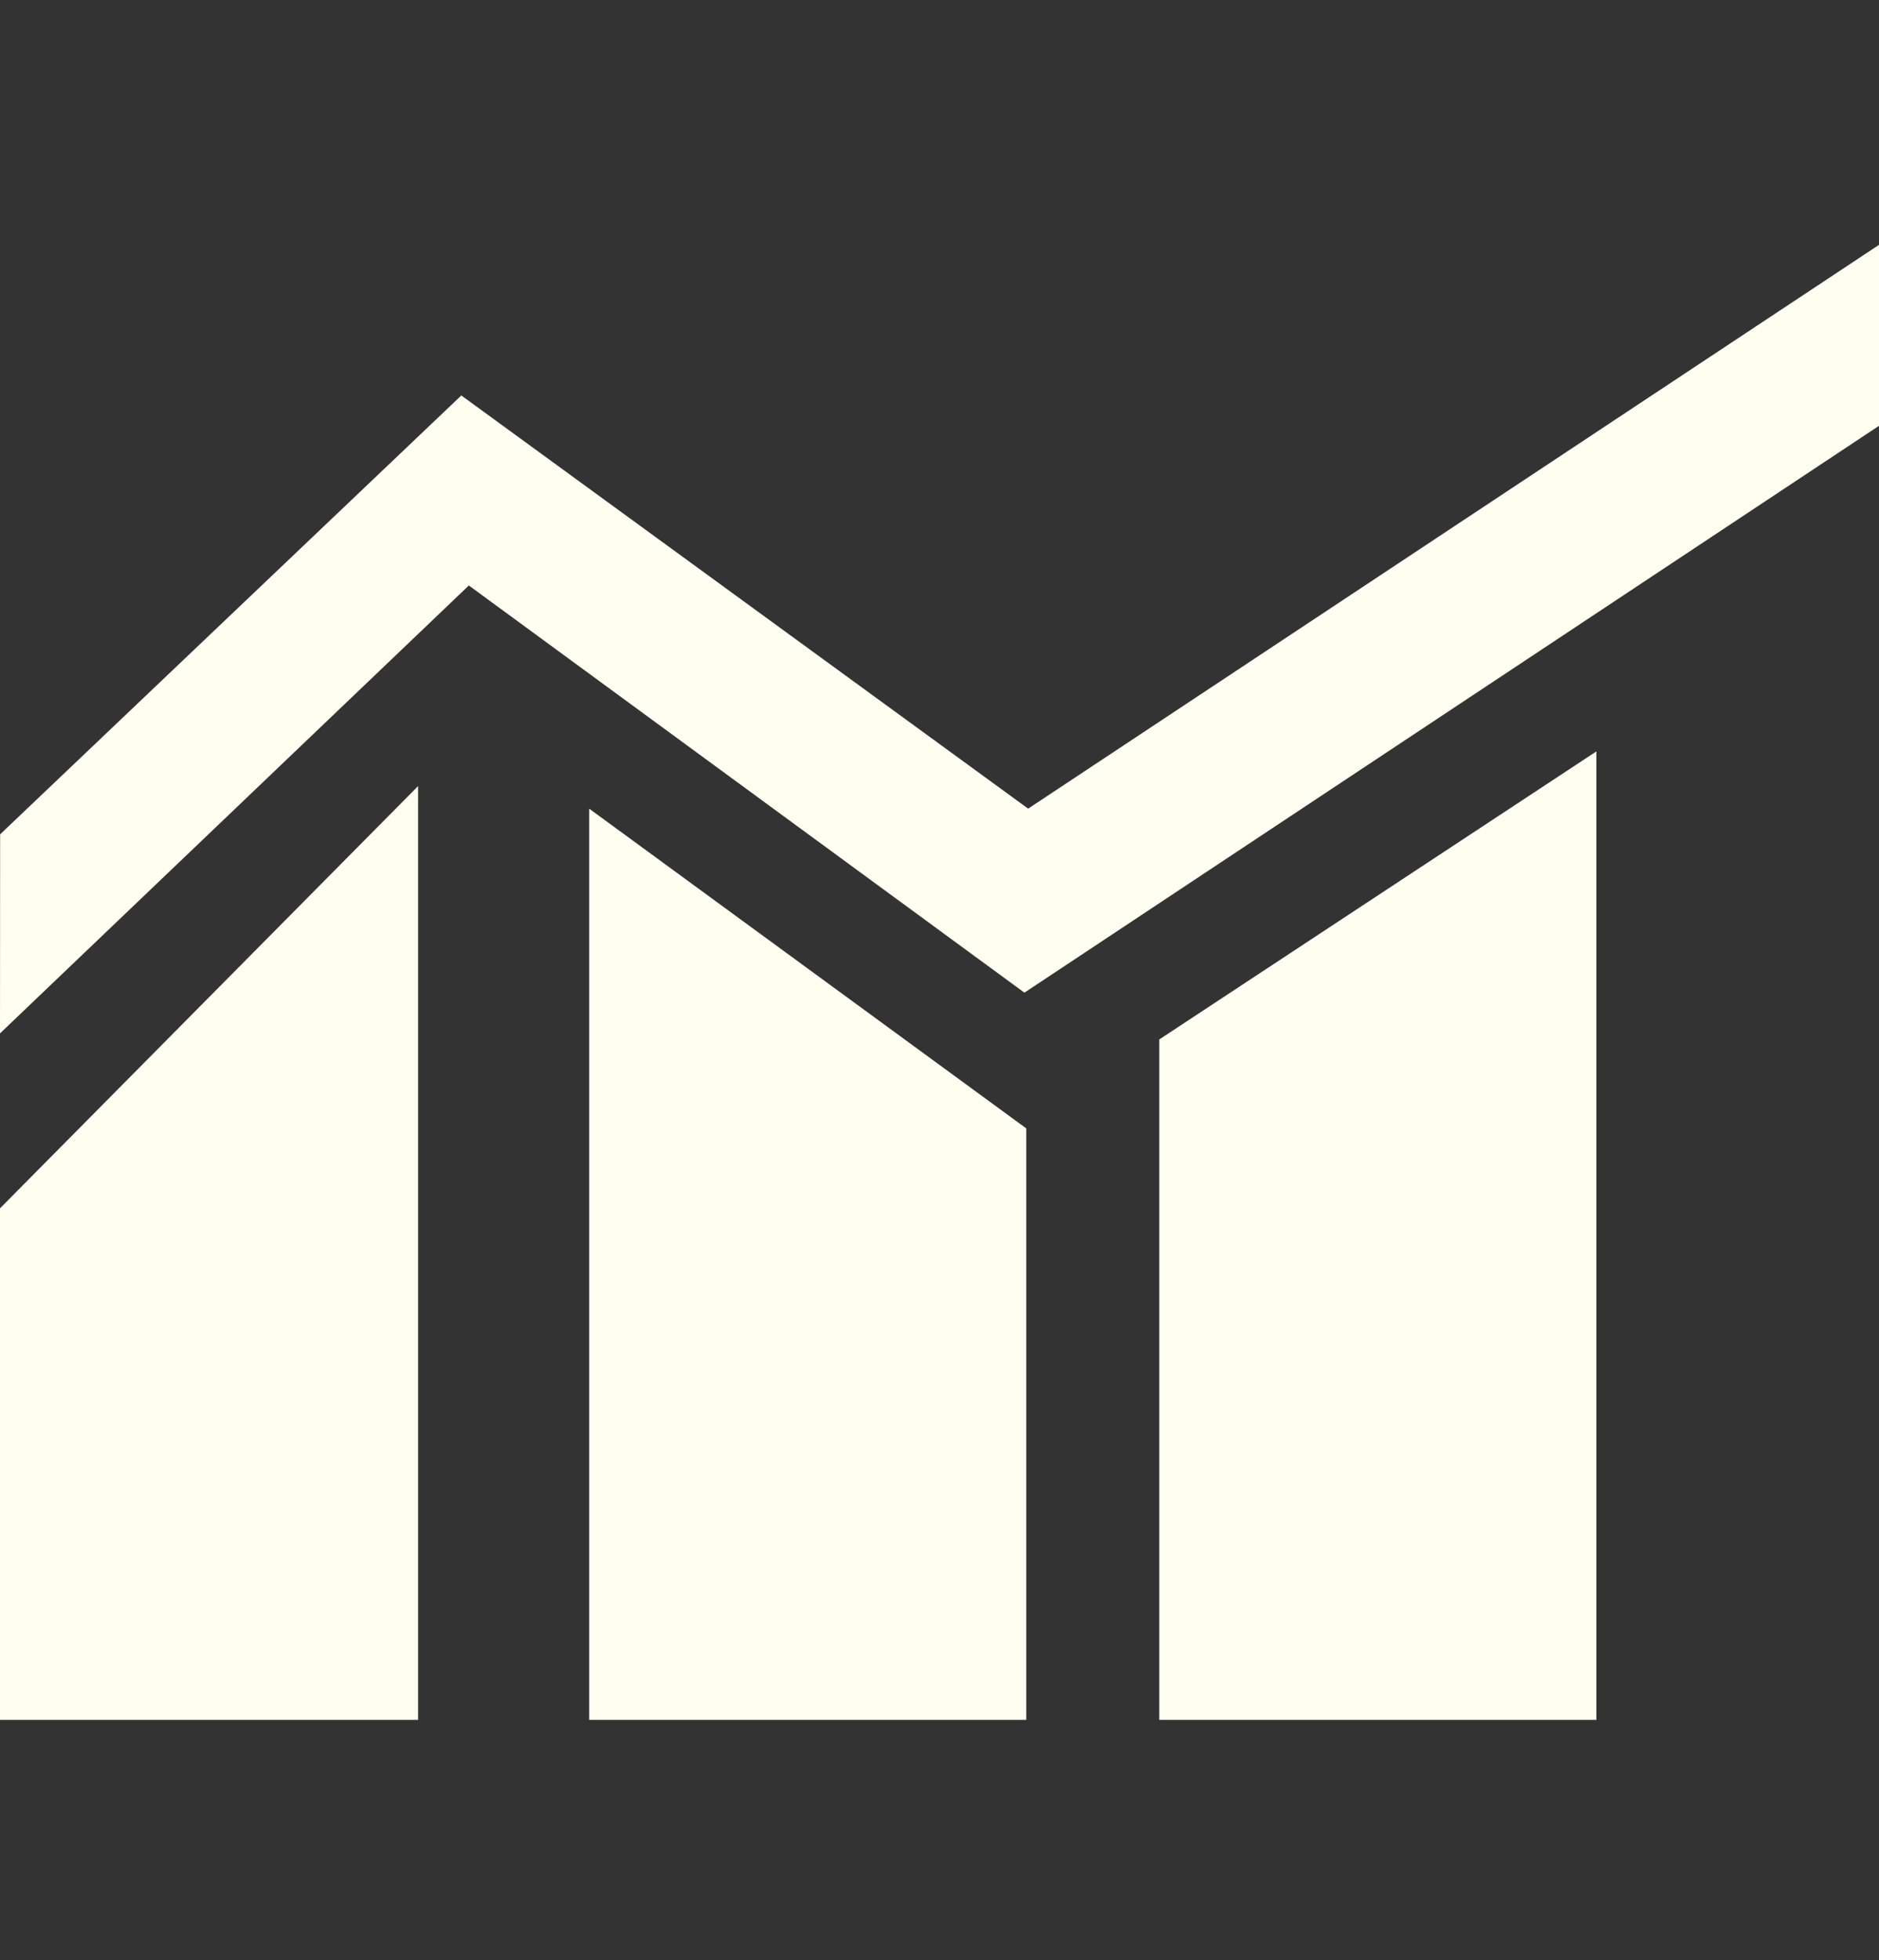 <?xml version="1.0" encoding="UTF-8" standalone="no"?>
<!-- Created with Inkscape (http://www.inkscape.org/) -->

<svg
   xmlns:dc="http://purl.org/dc/elements/1.1/"
   xmlns:cc="http://creativecommons.org/ns#"
   xmlns:rdf="http://www.w3.org/1999/02/22-rdf-syntax-ns#"
   xmlns:svg="http://www.w3.org/2000/svg"
   xmlns="http://www.w3.org/2000/svg"
   xmlns:sodipodi="http://sodipodi.sourceforge.net/DTD/sodipodi-0.dtd"
   xmlns:inkscape="http://www.inkscape.org/namespaces/inkscape"
   version="1.1"
   width="35"
   height="36.5"
   id="svg8650"
   inkscape:version="0.48.3.1 r9886"
   sodipodi:docname="entrepreneurship.svg">
  <rect width="100%" height="100%" fill="#333333" stroke="none"/>
  <sodipodi:namedview
     pagecolor="#ffffff"
     bordercolor="#666666"
     borderopacity="1"
     objecttolerance="10"
     gridtolerance="10"
     guidetolerance="10"
     inkscape:pageopacity="0"
     inkscape:pageshadow="2"
     inkscape:window-width="1440"
     inkscape:window-height="841"
     id="namedview15"
     showgrid="false"
     inkscape:zoom="1.6164384"
     inkscape:cx="10.340576"
     inkscape:cy="30.062129"
     inkscape:window-x="0"
     inkscape:window-y="27"
     inkscape:window-maximized="1"
     inkscape:current-layer="svg8650" />
  <defs
     id="defs8652" />
  <g
     transform="matrix(0.354,0,0,0.354,-0.354,-3.02)"
     id="Your_Icon-04-0"
     style="fill:#fffff1;fill-opacity:1;display:inline">
    <polygon
       points="23,99 1,99 1,72.093 23,49.882 "
       id="polygon12-37"
       style="fill:#fffff1;fill-opacity:1" />
    <polygon
       points="55,99 32,99 32,51.068 55,67.888 "
       id="polygon14-0"
       style="fill:#fffff1;fill-opacity:1" />
    <polygon
       points="85,99 62,99 62,63.209 85,48.057 "
       id="polygon16-0"
       style="fill:#fffff1;fill-opacity:1" />
    <polygon
       points="1,62.891 25.67,39.329 54.903,60.748 100,30.844 100,21.325 55.1,51.068 25.274,29.334 1.007,52.419 "
       id="polygon18-66"
       style="fill:#fffff1;fill-opacity:1" />
  </g>
</svg>
